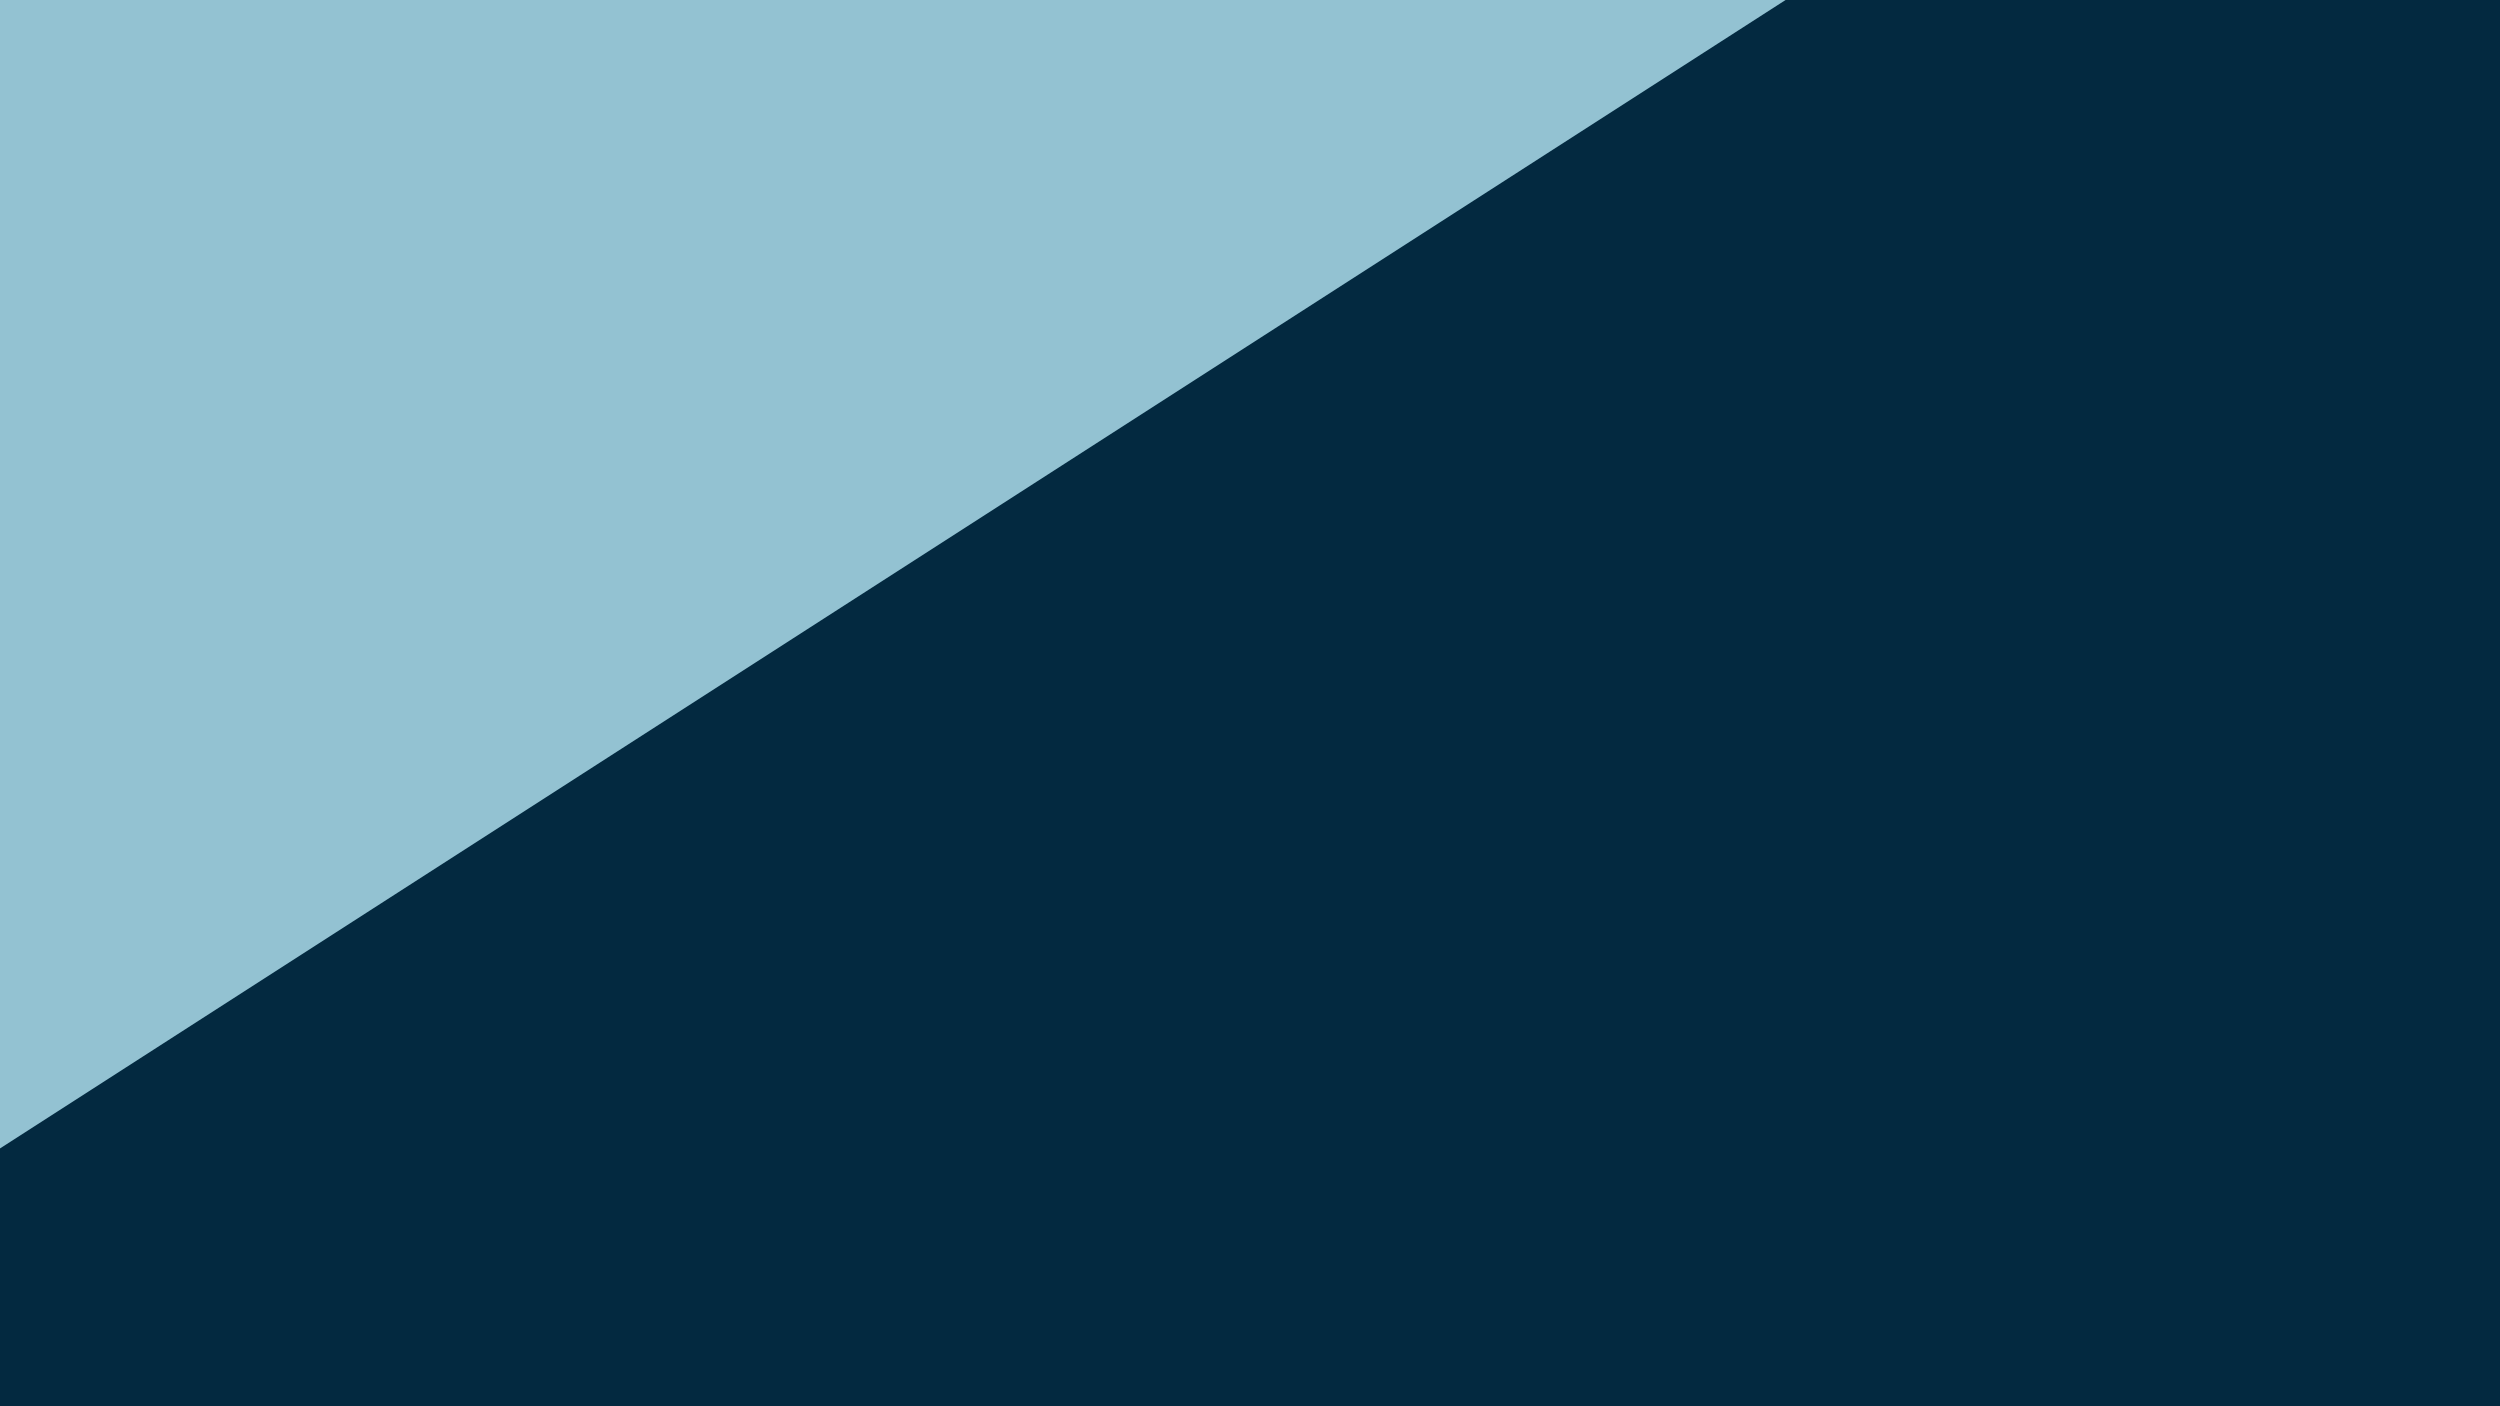 <svg id="HELIX_LANDING_PAGE" data-name="HELIX LANDING PAGE" xmlns="http://www.w3.org/2000/svg" viewBox="0 0 1920 1080"><defs><style>.cls-1{fill:#032940;}.cls-2{fill:#93c2d2;}</style></defs><polygon class="cls-1" points="1920 1080 0 1080 0 861.43 0 0 1920 0 1920 1080"/><path class="cls-2" d="M0,882,1371.32,0H0Z"/></svg>